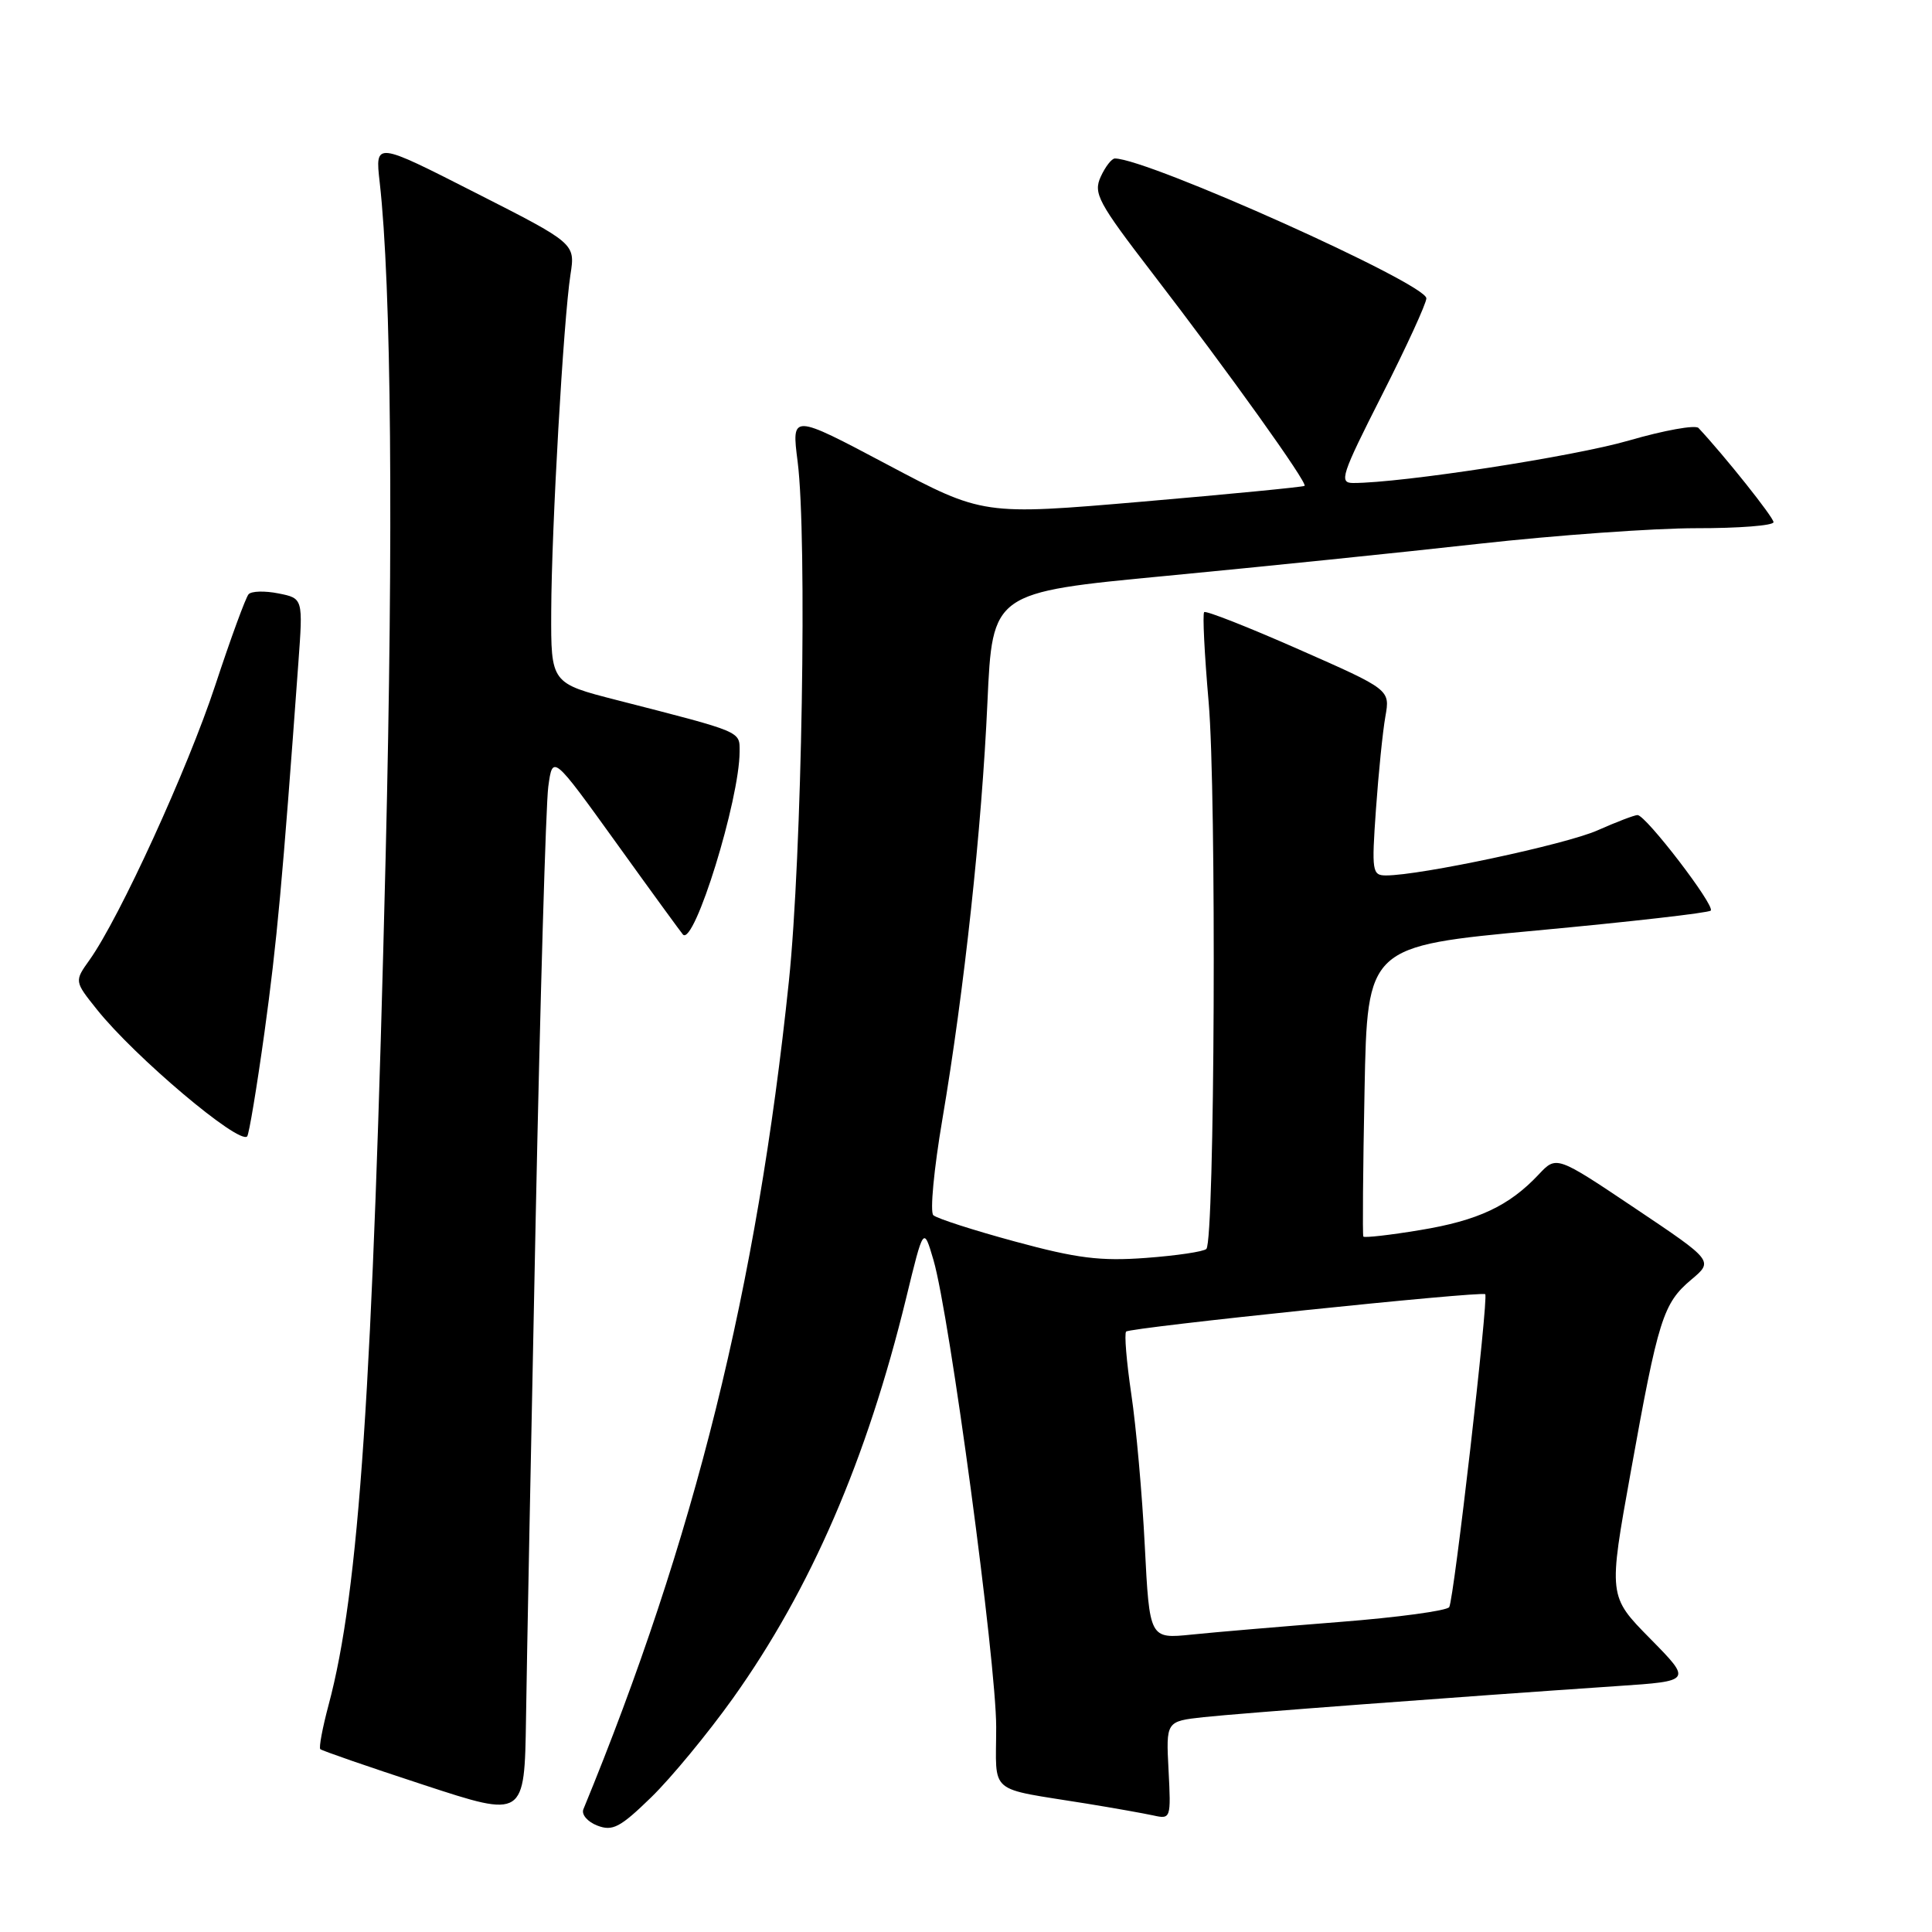 <?xml version="1.0" encoding="UTF-8" standalone="no"?>
<!DOCTYPE svg PUBLIC "-//W3C//DTD SVG 1.1//EN" "http://www.w3.org/Graphics/SVG/1.1/DTD/svg11.dtd" >
<svg xmlns="http://www.w3.org/2000/svg" xmlns:xlink="http://www.w3.org/1999/xlink" version="1.1" viewBox="0 0 256 256">
 <g >
 <path fill="currentColor"
d=" M 97.14 225.00 C 107.44 210.54 114.85 193.41 120.07 172.00 C 122.38 162.50 122.38 162.50 123.69 166.96 C 125.83 174.29 132.00 220.20 132.00 228.83 C 132.00 237.95 130.68 236.83 144.00 238.99 C 147.57 239.57 151.55 240.28 152.84 240.56 C 155.13 241.07 155.17 240.95 154.84 234.58 C 154.50 228.08 154.50 228.08 159.50 227.53 C 164.23 227.02 192.83 224.87 214.34 223.41 C 224.19 222.75 224.19 222.75 218.65 217.12 C 213.11 211.50 213.11 211.50 216.09 195.00 C 219.73 174.74 220.37 172.71 224.09 169.57 C 227.06 167.08 227.06 167.08 216.65 160.10 C 206.24 153.12 206.24 153.12 203.89 155.62 C 199.96 159.80 195.85 161.73 188.18 162.99 C 184.16 163.66 180.77 164.04 180.65 163.85 C 180.53 163.66 180.60 154.92 180.81 144.44 C 181.18 125.38 181.18 125.38 203.66 123.29 C 216.02 122.14 226.37 120.96 226.68 120.66 C 227.30 120.03 218.08 108.00 216.98 108.00 C 216.58 108.00 214.19 108.91 211.67 110.03 C 207.45 111.90 188.20 116.00 183.66 116.00 C 181.82 116.00 181.74 115.48 182.32 107.25 C 182.66 102.44 183.22 96.90 183.57 94.94 C 184.20 91.38 184.20 91.38 172.08 86.04 C 165.42 83.10 159.78 80.88 159.56 81.11 C 159.33 81.34 159.60 86.69 160.15 93.01 C 161.21 105.13 160.96 164.37 159.85 165.49 C 159.49 165.85 155.89 166.38 151.85 166.68 C 145.82 167.13 142.70 166.74 134.50 164.51 C 129.00 163.02 124.13 161.45 123.67 161.02 C 123.21 160.59 123.75 154.90 124.86 148.37 C 127.77 131.21 130.09 109.77 130.84 93.06 C 131.50 78.50 131.50 78.50 154.50 76.31 C 167.15 75.10 185.82 73.19 196.00 72.05 C 206.18 70.92 219.11 69.99 224.75 69.99 C 230.39 70.00 235.00 69.64 235.00 69.19 C 235.00 68.54 228.51 60.40 225.06 56.71 C 224.65 56.27 220.50 57.02 215.84 58.37 C 208.55 60.49 185.74 64.00 179.31 64.00 C 177.39 64.00 177.72 62.99 183.10 52.38 C 186.35 45.98 189.00 40.20 189.00 39.53 C 189.00 37.58 152.13 21.03 147.73 21.00 C 147.30 21.00 146.46 22.09 145.85 23.42 C 144.85 25.62 145.49 26.81 152.68 36.17 C 162.89 49.45 173.32 64.04 172.86 64.38 C 172.66 64.53 162.99 65.47 151.37 66.47 C 130.25 68.28 130.25 68.28 117.56 61.55 C 104.88 54.83 104.88 54.83 105.69 61.16 C 106.97 71.21 106.26 113.43 104.53 130.03 C 100.29 170.68 92.03 203.95 77.30 239.74 C 77.02 240.43 77.85 241.40 79.15 241.90 C 81.17 242.68 82.18 242.15 86.29 238.15 C 88.92 235.59 93.80 229.68 97.14 225.00 Z  M 70.98 161.50 C 71.58 132.35 72.33 106.58 72.65 104.24 C 73.23 99.98 73.23 99.98 81.69 111.73 C 86.34 118.20 90.31 123.64 90.50 123.84 C 92.00 125.34 98.00 105.95 98.00 99.60 C 98.00 96.86 98.52 97.07 81.75 92.77 C 73.00 90.53 73.00 90.53 73.04 81.02 C 73.08 70.01 74.66 42.42 75.59 36.38 C 76.23 32.26 76.23 32.26 62.96 25.52 C 49.70 18.77 49.70 18.77 50.31 24.14 C 51.86 37.81 52.14 70.45 51.10 113.50 C 49.38 184.19 47.59 210.83 43.53 225.95 C 42.73 228.95 42.24 231.57 42.44 231.77 C 42.64 231.97 48.81 234.11 56.15 236.51 C 69.50 240.89 69.50 240.89 69.70 227.70 C 69.80 220.44 70.38 190.65 70.98 161.50 Z  M 35.04 136.82 C 36.69 124.85 37.43 116.81 39.53 87.89 C 40.16 79.28 40.16 79.28 36.89 78.63 C 35.09 78.27 33.32 78.32 32.94 78.74 C 32.56 79.16 30.57 84.59 28.52 90.81 C 24.86 101.91 15.85 121.59 11.87 127.19 C 9.85 130.02 9.85 130.02 12.84 133.76 C 17.85 140.04 31.65 151.69 32.75 150.58 C 32.99 150.34 34.02 144.15 35.04 136.82 Z  M 151.69 204.83 C 151.35 198.05 150.54 188.99 149.90 184.71 C 149.27 180.43 148.96 176.71 149.22 176.44 C 149.76 175.90 196.34 171.05 196.80 171.49 C 197.26 171.91 192.65 211.95 192.03 212.95 C 191.73 213.43 185.19 214.32 177.49 214.92 C 169.80 215.53 160.98 216.27 157.91 216.59 C 152.32 217.16 152.32 217.16 151.69 204.83 Z "/>
</g>
</svg>